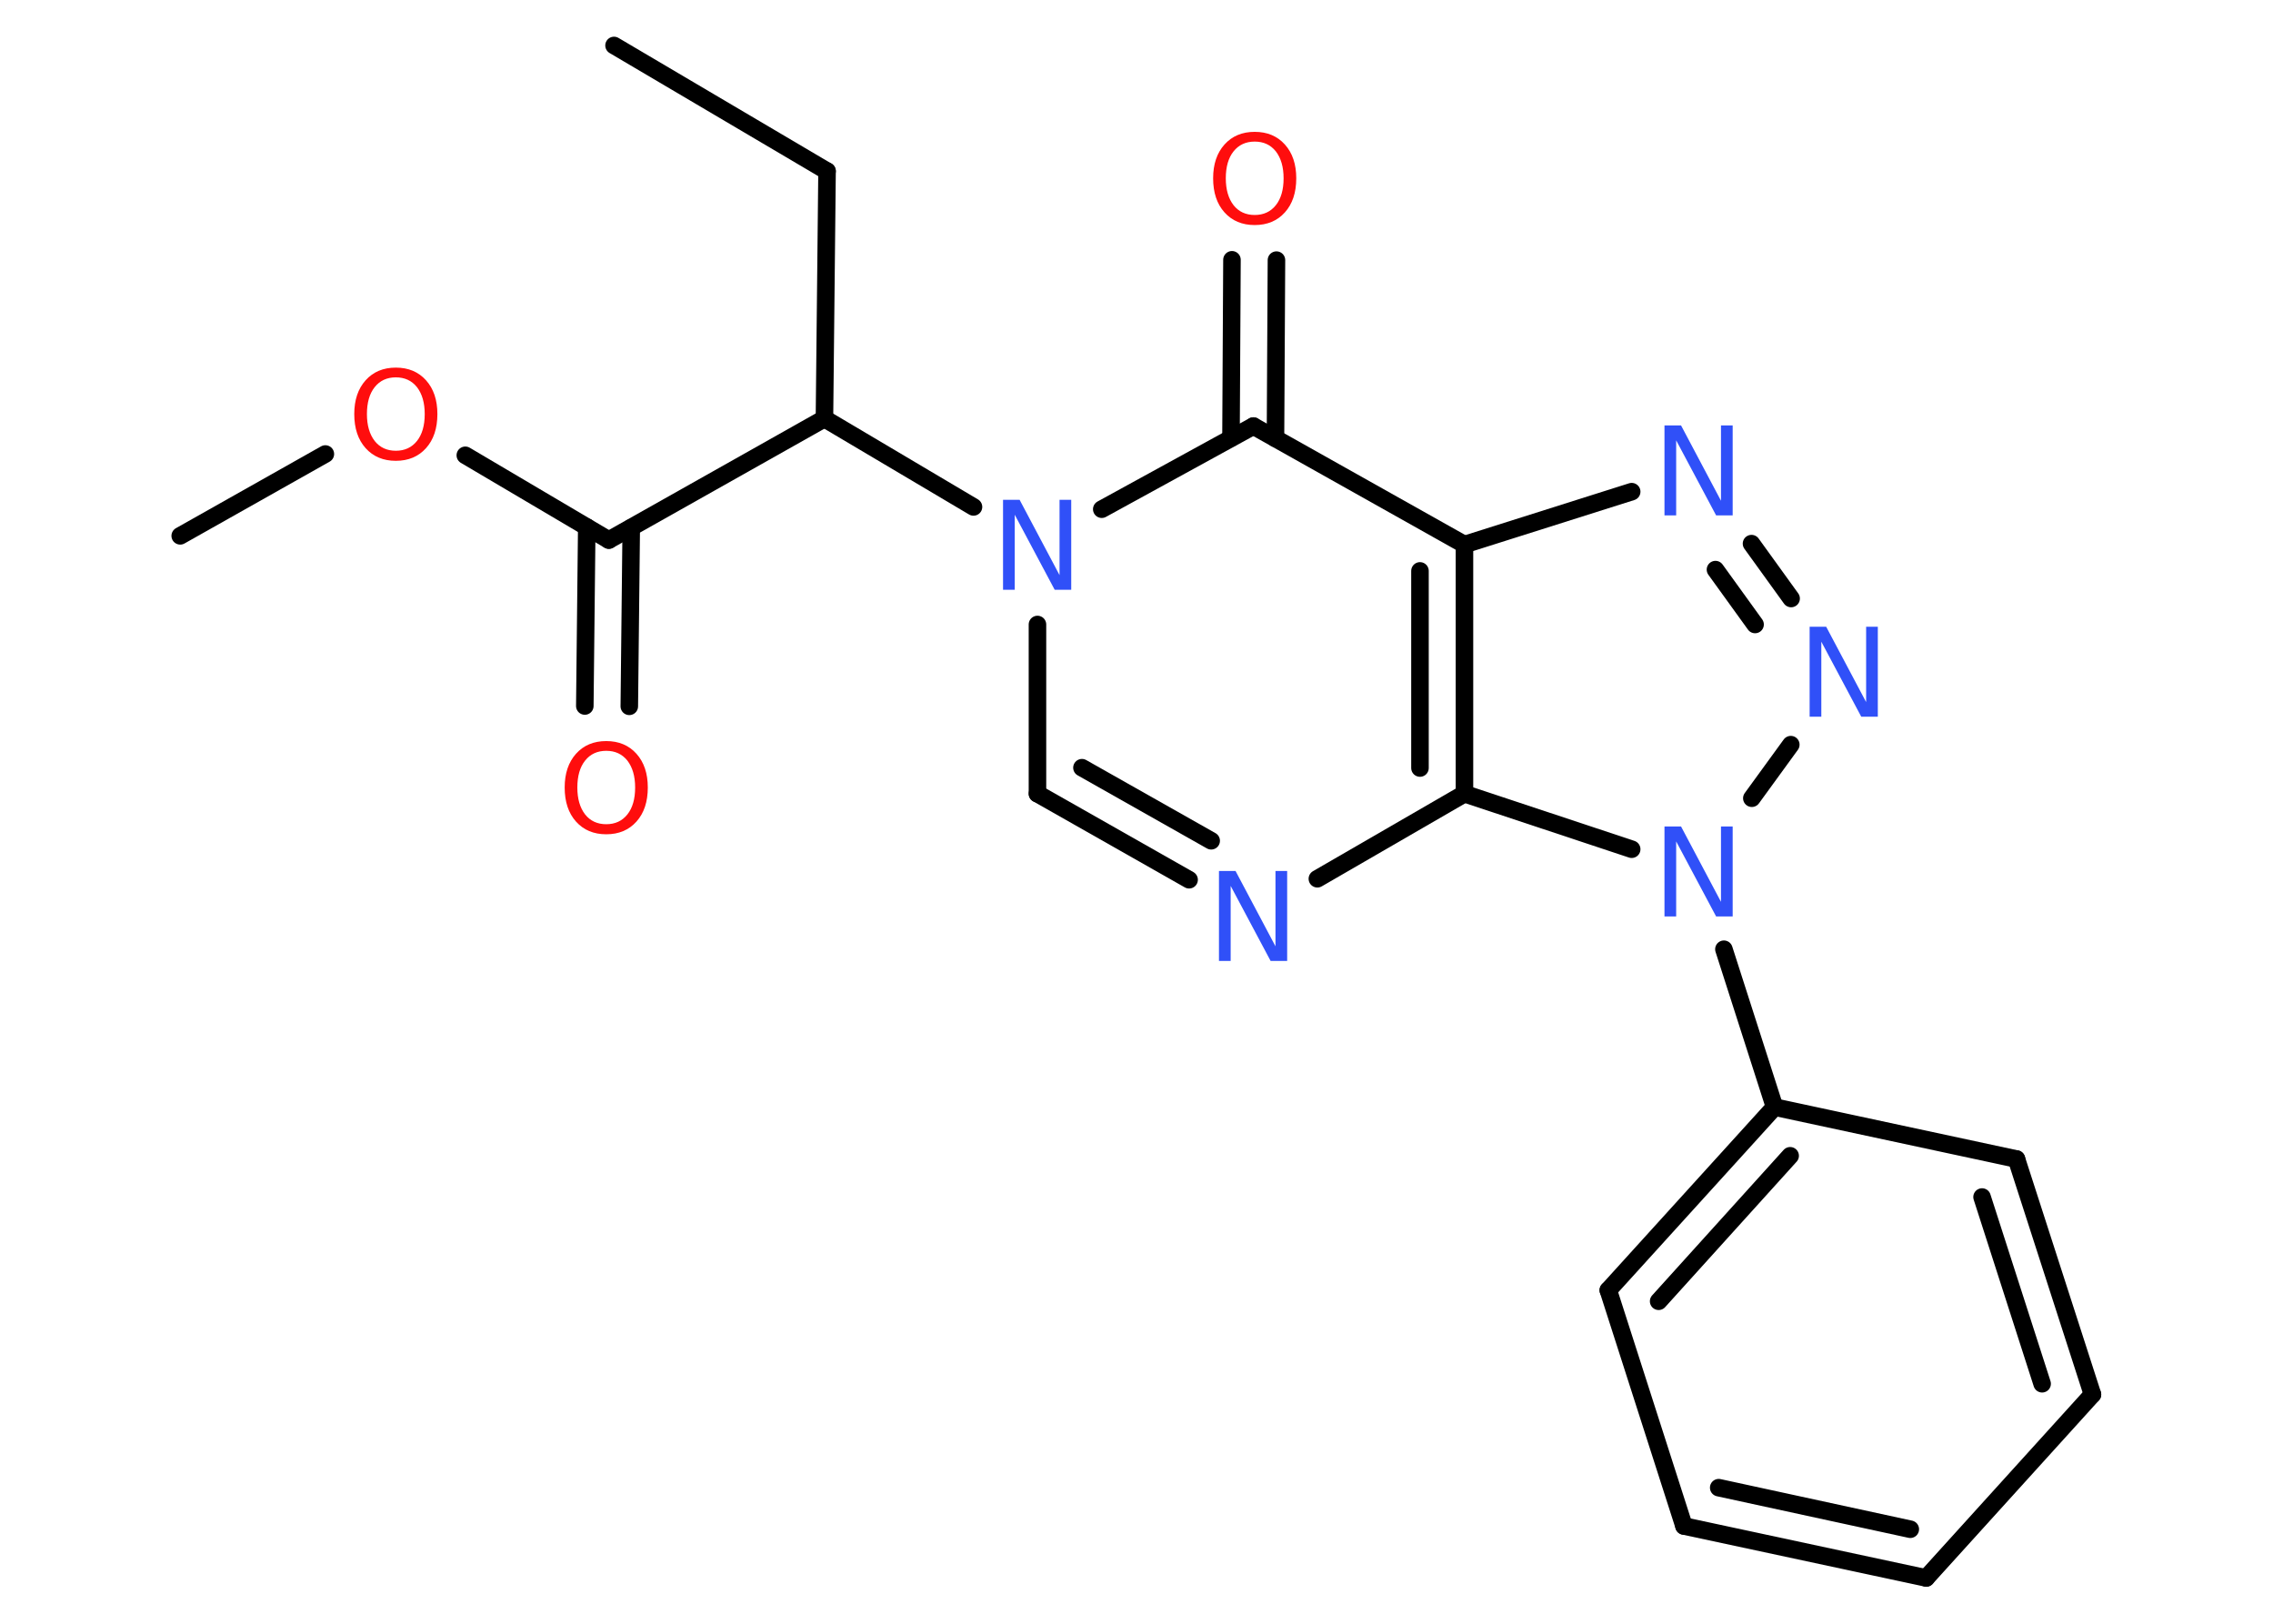 <?xml version='1.0' encoding='UTF-8'?>
<!DOCTYPE svg PUBLIC "-//W3C//DTD SVG 1.1//EN" "http://www.w3.org/Graphics/SVG/1.1/DTD/svg11.dtd">
<svg version='1.2' xmlns='http://www.w3.org/2000/svg' xmlns:xlink='http://www.w3.org/1999/xlink' width='70.0mm' height='50.0mm' viewBox='0 0 70.0 50.0'>
  <desc>Generated by the Chemistry Development Kit (http://github.com/cdk)</desc>
  <g stroke-linecap='round' stroke-linejoin='round' stroke='#000000' stroke-width='.54' fill='#3050F8'>
    <rect x='.0' y='.0' width='70.0' height='50.0' fill='#FFFFFF' stroke='none'/>
    <g id='mol1' class='mol'>
      <line id='mol1bnd1' class='bond' x1='18.91' y1='1.4' x2='25.47' y2='5.27'/>
      <line id='mol1bnd2' class='bond' x1='25.47' y1='5.27' x2='25.39' y2='12.89'/>
      <line id='mol1bnd3' class='bond' x1='25.39' y1='12.89' x2='18.75' y2='16.63'/>
      <g id='mol1bnd4' class='bond'>
        <line x1='19.44' y1='16.25' x2='19.38' y2='21.75'/>
        <line x1='18.07' y1='16.23' x2='18.01' y2='21.74'/>
      </g>
      <line id='mol1bnd5' class='bond' x1='18.75' y1='16.63' x2='14.33' y2='14.02'/>
      <line id='mol1bnd6' class='bond' x1='10.02' y1='13.98' x2='5.55' y2='16.5'/>
      <line id='mol1bnd7' class='bond' x1='25.39' y1='12.89' x2='29.98' y2='15.61'/>
      <line id='mol1bnd8' class='bond' x1='31.95' y1='19.23' x2='31.95' y2='24.44'/>
      <g id='mol1bnd9' class='bond'>
        <line x1='31.95' y1='24.44' x2='36.62' y2='27.09'/>
        <line x1='33.32' y1='23.64' x2='37.3' y2='25.89'/>
      </g>
      <line id='mol1bnd10' class='bond' x1='40.57' y1='27.06' x2='45.1' y2='24.44'/>
      <g id='mol1bnd11' class='bond'>
        <line x1='45.1' y1='24.44' x2='45.1' y2='16.77'/>
        <line x1='43.73' y1='23.65' x2='43.73' y2='17.58'/>
      </g>
      <line id='mol1bnd12' class='bond' x1='45.1' y1='16.77' x2='50.25' y2='15.14'/>
      <g id='mol1bnd13' class='bond'>
        <line x1='55.16' y1='18.43' x2='53.94' y2='16.74'/>
        <line x1='54.05' y1='19.23' x2='52.83' y2='17.54'/>
      </g>
      <line id='mol1bnd14' class='bond' x1='55.15' y1='22.93' x2='53.95' y2='24.58'/>
      <line id='mol1bnd15' class='bond' x1='45.1' y1='24.44' x2='50.25' y2='26.15'/>
      <line id='mol1bnd16' class='bond' x1='53.09' y1='29.23' x2='54.65' y2='34.09'/>
      <g id='mol1bnd17' class='bond'>
        <line x1='54.65' y1='34.09' x2='49.53' y2='39.73'/>
        <line x1='55.13' y1='35.59' x2='51.08' y2='40.07'/>
      </g>
      <line id='mol1bnd18' class='bond' x1='49.53' y1='39.73' x2='51.86' y2='46.99'/>
      <g id='mol1bnd19' class='bond'>
        <line x1='51.86' y1='46.99' x2='59.32' y2='48.59'/>
        <line x1='52.93' y1='45.81' x2='58.83' y2='47.09'/>
      </g>
      <line id='mol1bnd20' class='bond' x1='59.32' y1='48.59' x2='64.44' y2='42.94'/>
      <g id='mol1bnd21' class='bond'>
        <line x1='64.44' y1='42.94' x2='62.1' y2='35.69'/>
        <line x1='62.89' y1='42.61' x2='61.04' y2='36.86'/>
      </g>
      <line id='mol1bnd22' class='bond' x1='54.65' y1='34.09' x2='62.1' y2='35.69'/>
      <line id='mol1bnd23' class='bond' x1='45.1' y1='16.77' x2='38.6' y2='13.12'/>
      <line id='mol1bnd24' class='bond' x1='33.93' y1='15.68' x2='38.6' y2='13.12'/>
      <g id='mol1bnd25' class='bond'>
        <line x1='37.91' y1='13.49' x2='37.94' y2='8.0'/>
        <line x1='39.28' y1='13.5' x2='39.31' y2='8.01'/>
      </g>
      <path id='mol1atm5' class='atom' d='M18.67 23.12q-.41 .0 -.65 .3q-.24 .3 -.24 .83q.0 .52 .24 .83q.24 .3 .65 .3q.41 .0 .65 -.3q.24 -.3 .24 -.83q.0 -.52 -.24 -.83q-.24 -.3 -.65 -.3zM18.67 22.82q.58 .0 .93 .39q.35 .39 .35 1.04q.0 .66 -.35 1.05q-.35 .39 -.93 .39q-.58 .0 -.93 -.39q-.35 -.39 -.35 -1.05q.0 -.65 .35 -1.04q.35 -.39 .93 -.39z' stroke='none' fill='#FF0D0D'/>
      <path id='mol1atm6' class='atom' d='M12.19 11.62q-.41 .0 -.65 .3q-.24 .3 -.24 .83q.0 .52 .24 .83q.24 .3 .65 .3q.41 .0 .65 -.3q.24 -.3 .24 -.83q.0 -.52 -.24 -.83q-.24 -.3 -.65 -.3zM12.19 11.32q.58 .0 .93 .39q.35 .39 .35 1.04q.0 .66 -.35 1.05q-.35 .39 -.93 .39q-.58 .0 -.93 -.39q-.35 -.39 -.35 -1.05q.0 -.65 .35 -1.04q.35 -.39 .93 -.39z' stroke='none' fill='#FF0D0D'/>
      <path id='mol1atm8' class='atom' d='M30.9 15.39h.5l1.23 2.32v-2.32h.36v2.77h-.51l-1.23 -2.31v2.31h-.36v-2.77z' stroke='none'/>
      <path id='mol1atm10' class='atom' d='M37.55 26.82h.5l1.23 2.32v-2.32h.36v2.77h-.51l-1.23 -2.31v2.31h-.36v-2.77z' stroke='none'/>
      <path id='mol1atm13' class='atom' d='M51.27 13.1h.5l1.23 2.32v-2.32h.36v2.77h-.51l-1.23 -2.31v2.31h-.36v-2.77z' stroke='none'/>
      <path id='mol1atm14' class='atom' d='M55.74 19.3h.5l1.23 2.32v-2.32h.36v2.77h-.51l-1.23 -2.31v2.31h-.36v-2.77z' stroke='none'/>
      <path id='mol1atm15' class='atom' d='M51.27 25.45h.5l1.23 2.32v-2.32h.36v2.77h-.51l-1.23 -2.31v2.31h-.36v-2.77z' stroke='none'/>
      <path id='mol1atm23' class='atom' d='M38.64 4.36q-.41 .0 -.65 .3q-.24 .3 -.24 .83q.0 .52 .24 .83q.24 .3 .65 .3q.41 .0 .65 -.3q.24 -.3 .24 -.83q.0 -.52 -.24 -.83q-.24 -.3 -.65 -.3zM38.64 4.06q.58 .0 .93 .39q.35 .39 .35 1.04q.0 .66 -.35 1.05q-.35 .39 -.93 .39q-.58 .0 -.93 -.39q-.35 -.39 -.35 -1.05q.0 -.65 .35 -1.04q.35 -.39 .93 -.39z' stroke='none' fill='#FF0D0D'/>
    </g>
  </g>
</svg>
